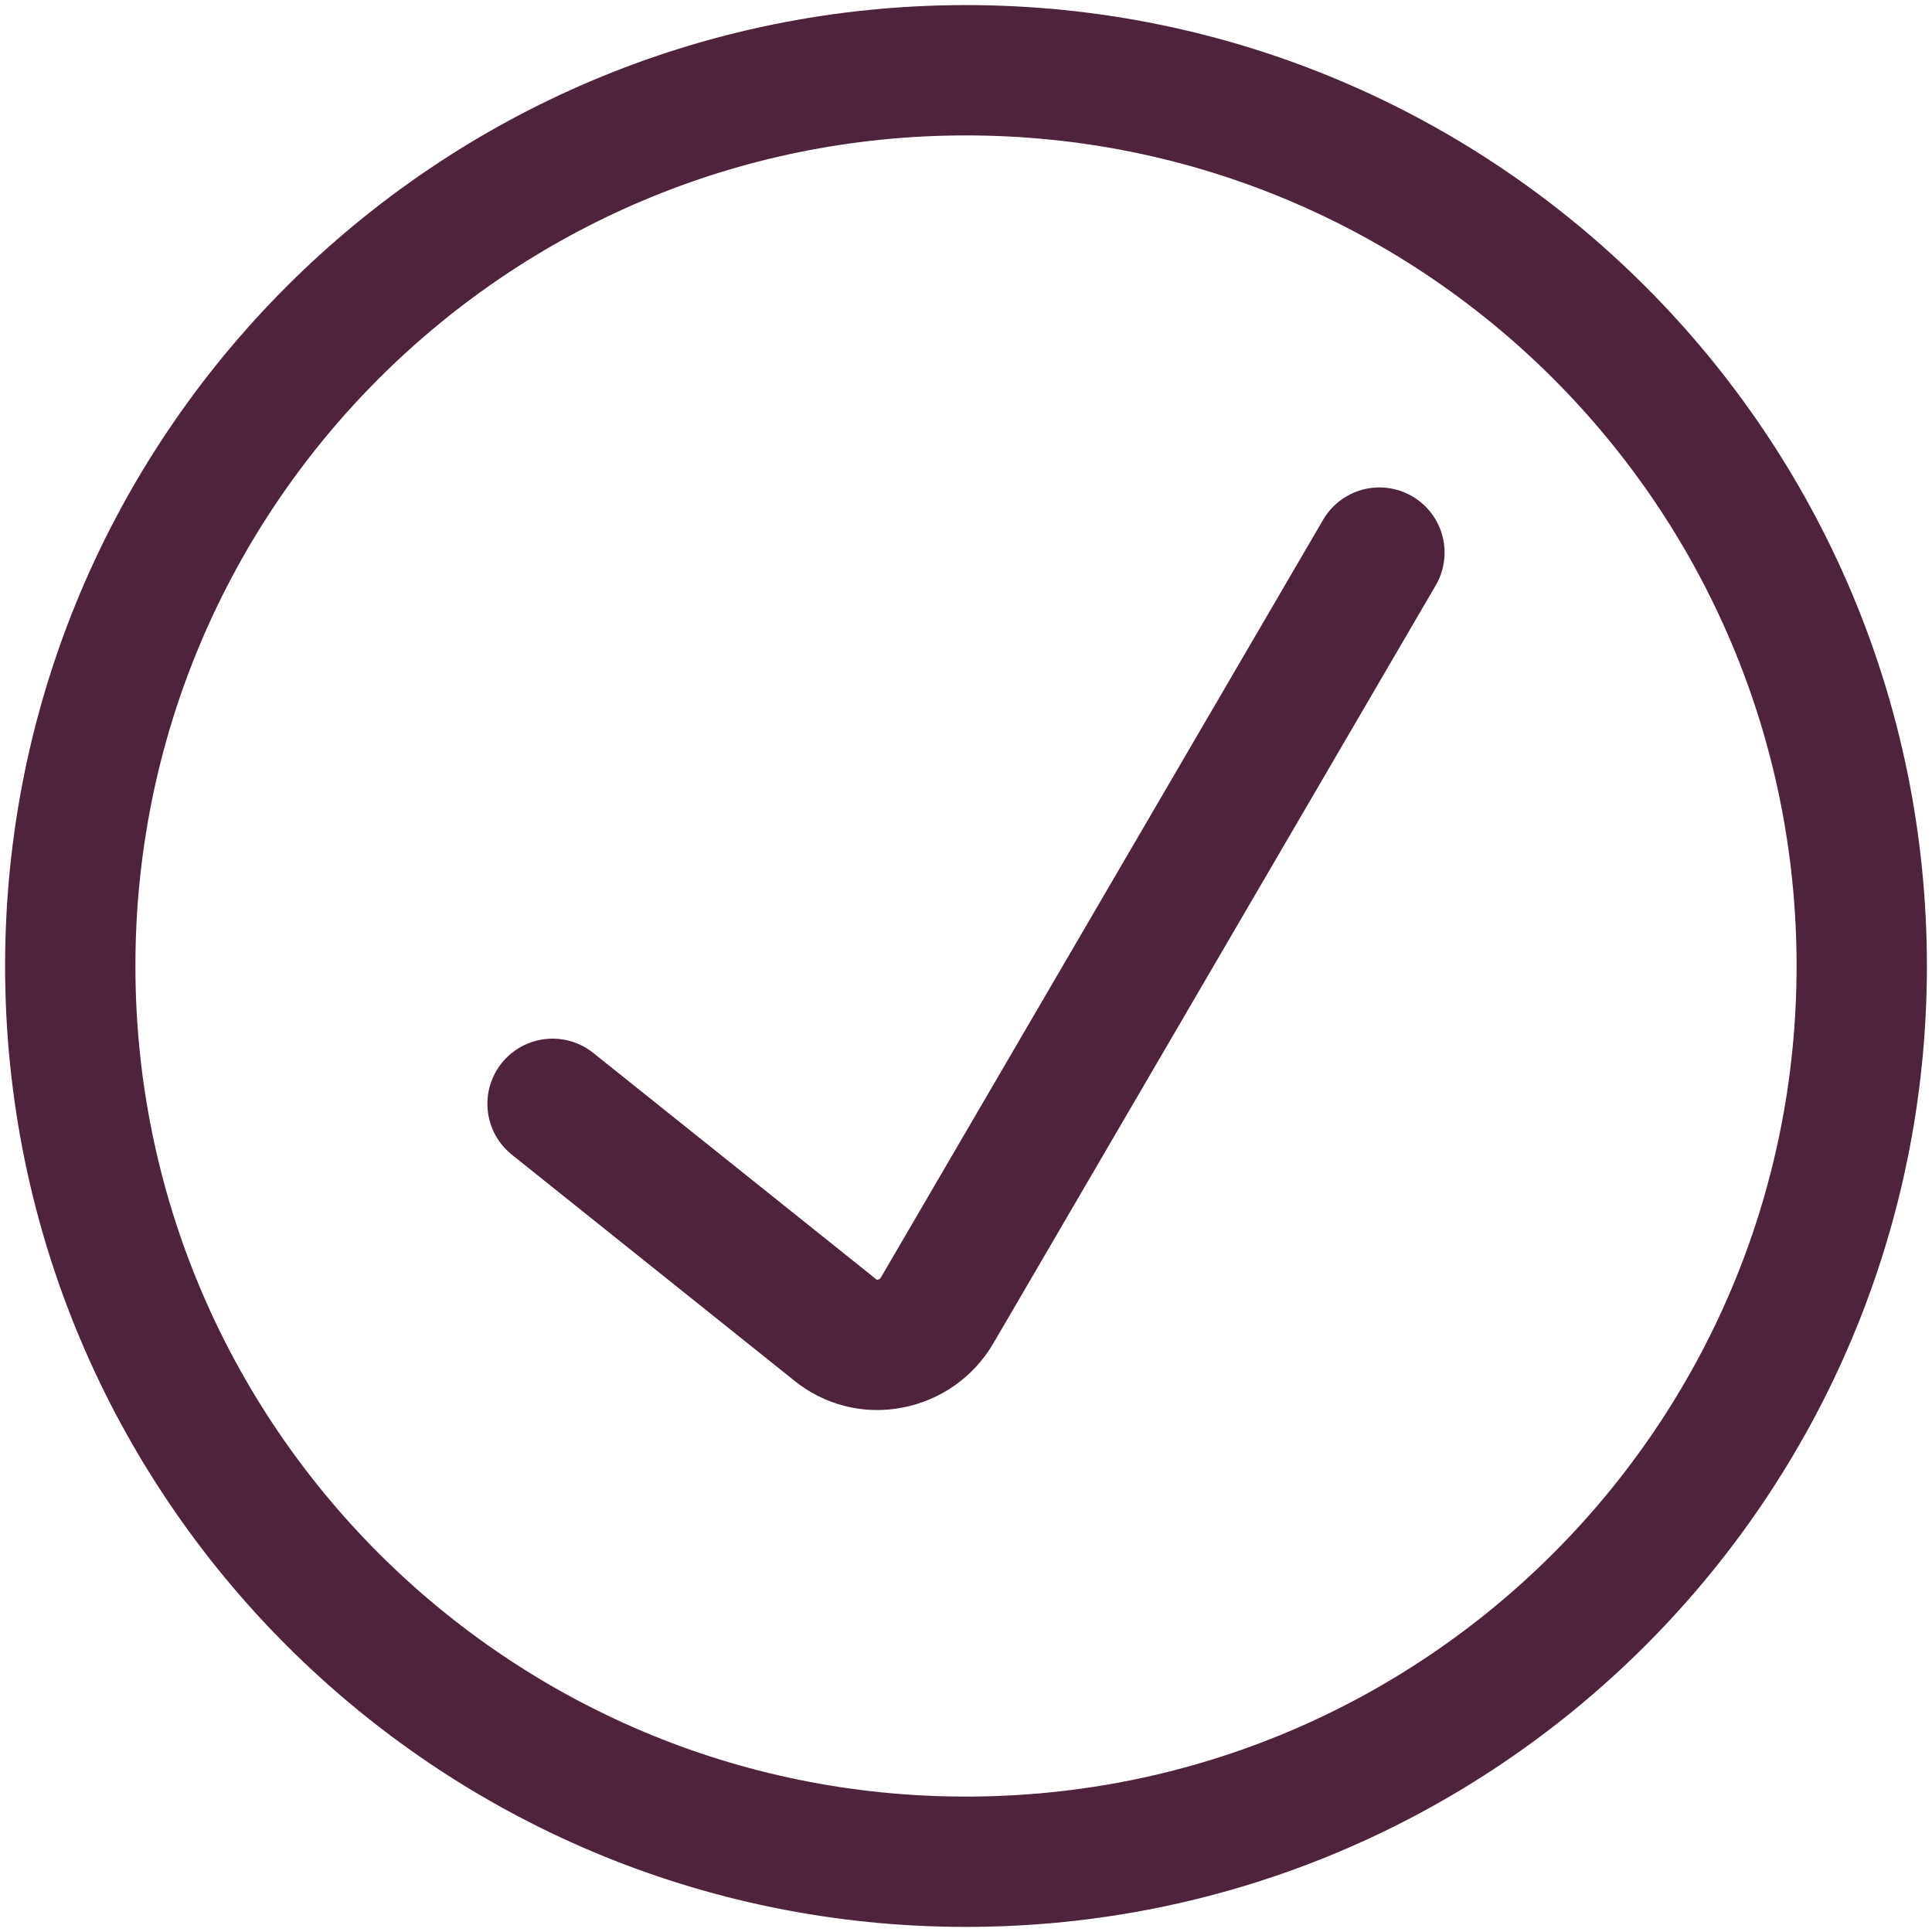 <svg width="55" height="55" viewBox="0 0 55 55" fill="none" xmlns="http://www.w3.org/2000/svg">
<path d="M15.73 31.423L23.773 37.857C23.989 38.035 24.242 38.162 24.513 38.23C24.785 38.298 25.068 38.304 25.342 38.249C25.619 38.197 25.881 38.086 26.111 37.924C26.342 37.761 26.534 37.551 26.676 37.308L39.269 15.731" stroke="#4E243D" stroke-width="3.71" stroke-linecap="round" stroke-linejoin="round"/>
<path d="M27.5 53C41.583 53 53 41.583 53 27.5C53 13.417 41.583 2 27.5 2C13.417 2 2 13.417 2 27.5C2 41.583 13.417 53 27.5 53Z" stroke="#4E243D" stroke-width="3.71" stroke-linecap="round" stroke-linejoin="round"/>
</svg>
